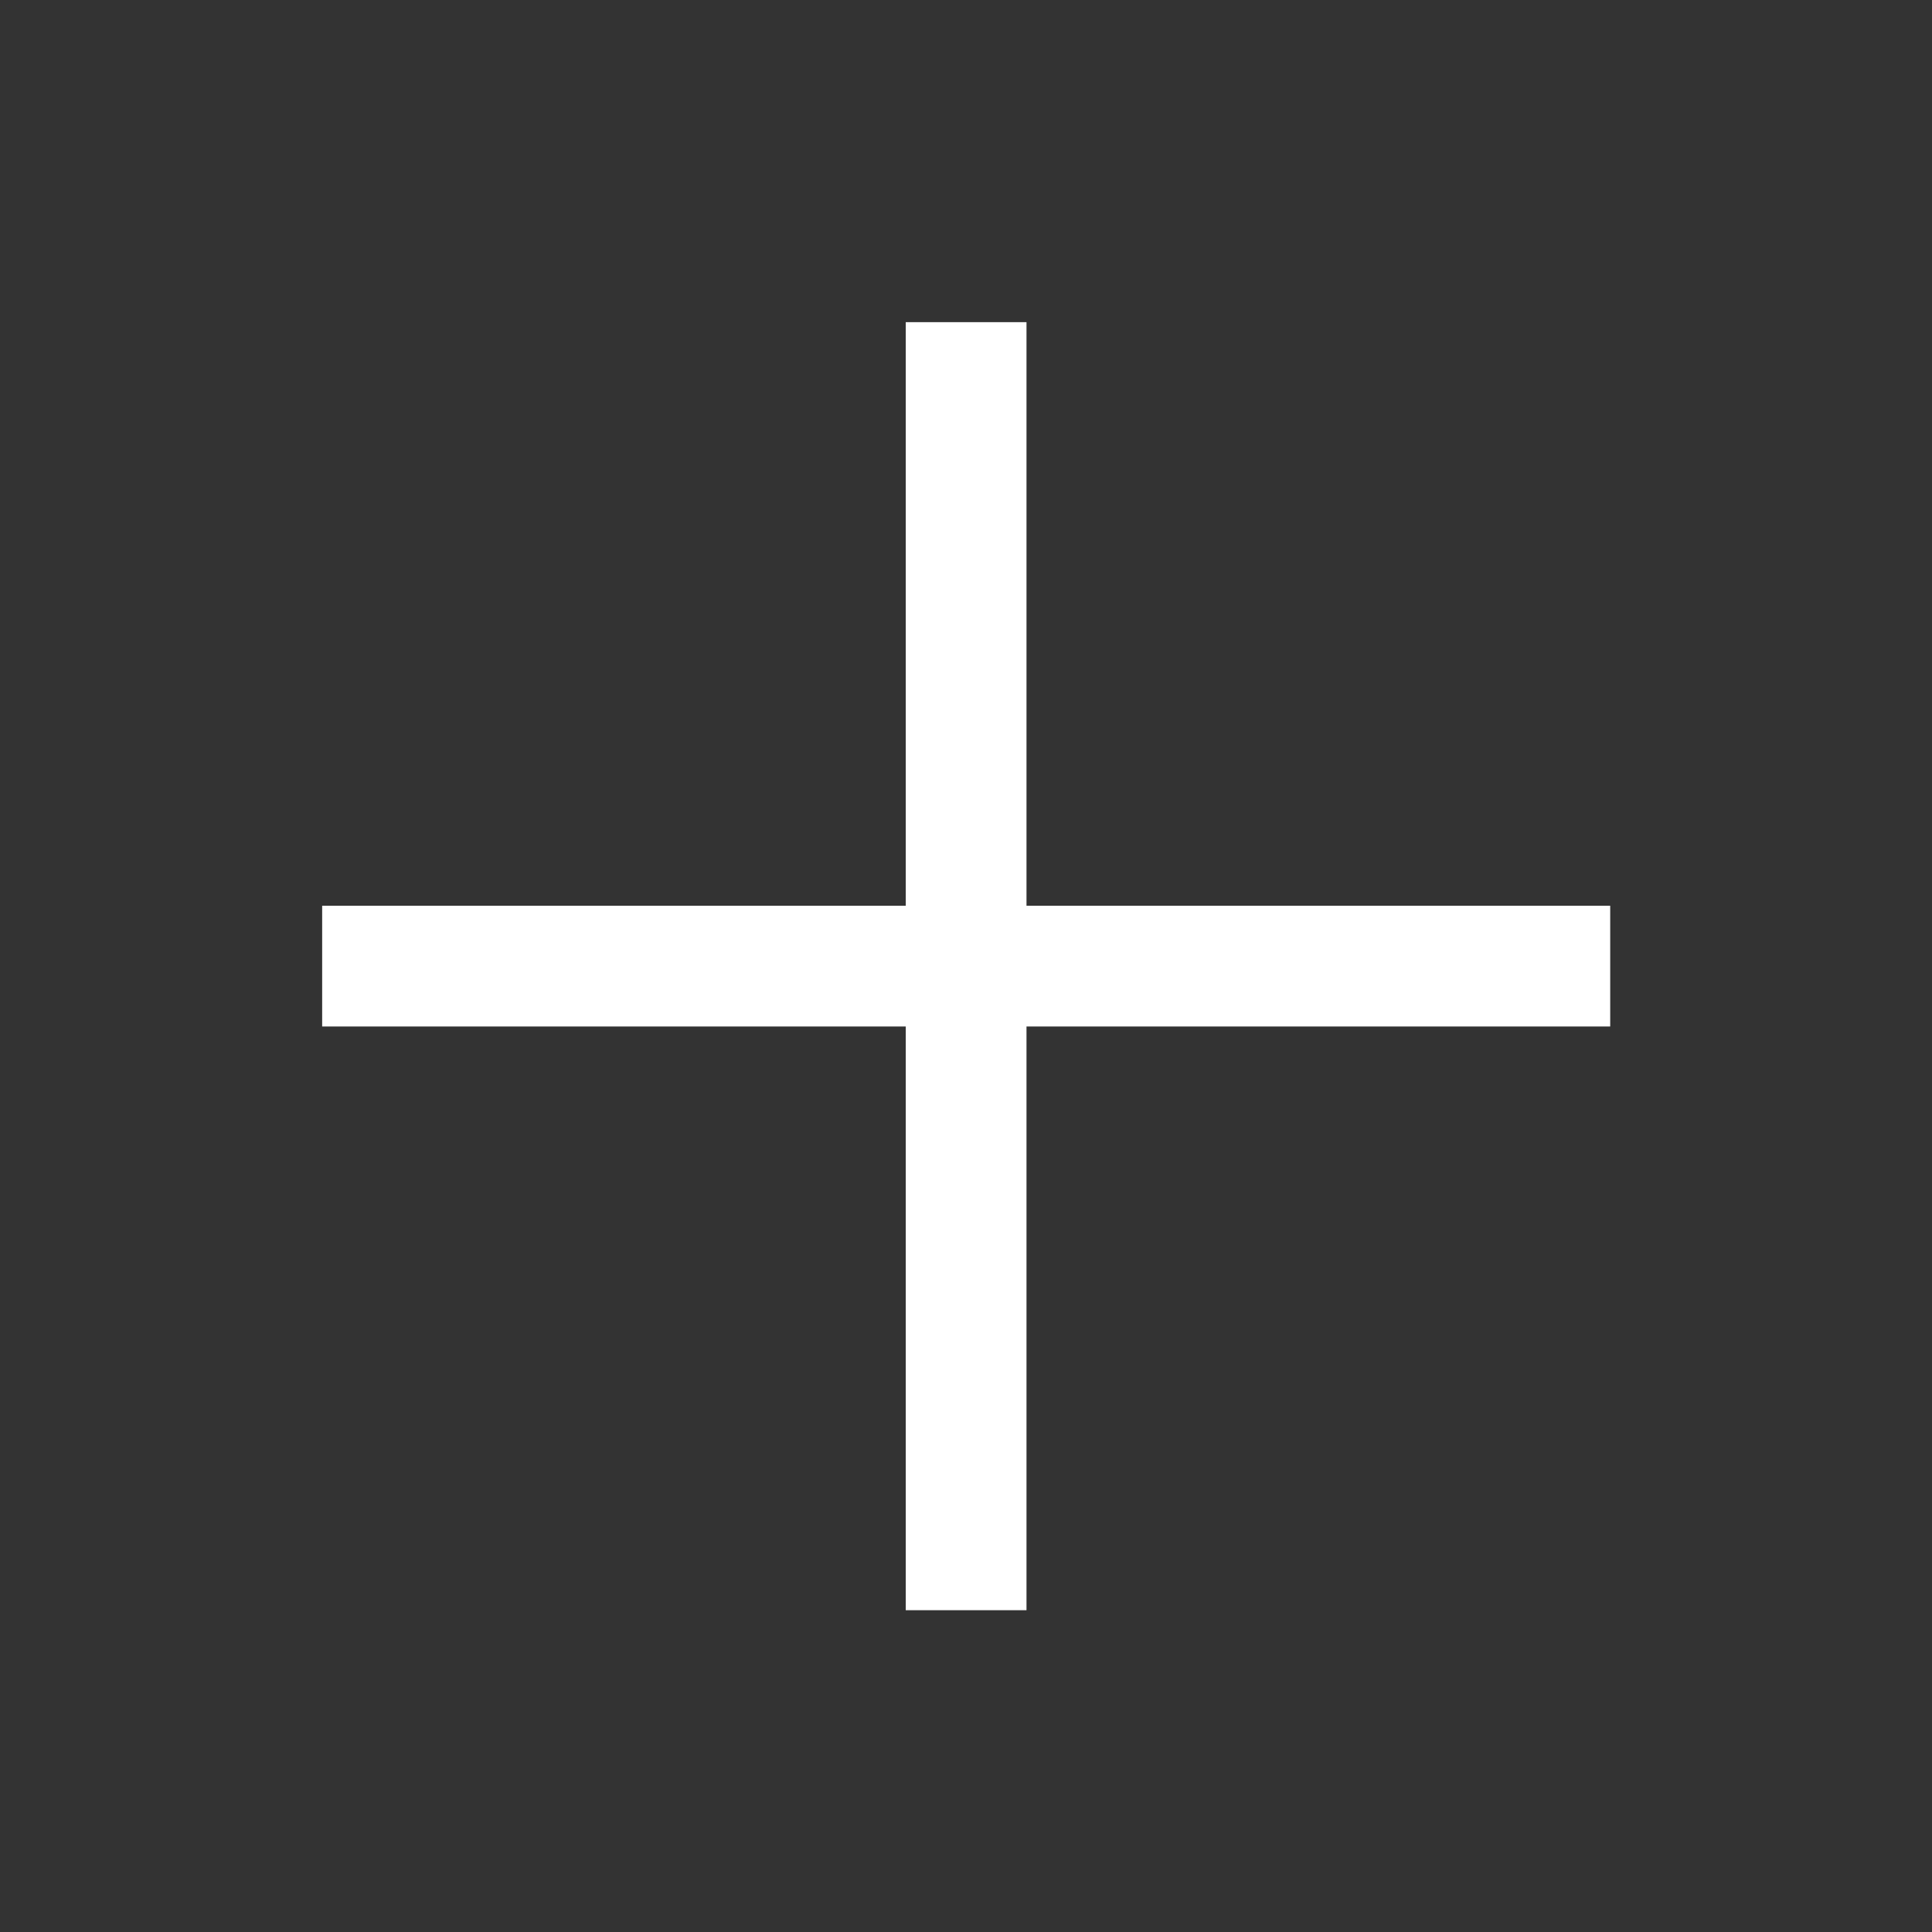<svg width="16" height="16" viewBox="0 0 16 16" fill="none" xmlns="http://www.w3.org/2000/svg">
<rect x="0" y="0" width="16" height="16" fill="#333333" stroke="none"/>
<path d="M13.335 7.501V8.501H2.668V7.501H13.335Z" fill="white"/>
<path d="M8.501 2.668V13.335H7.501V2.668H8.501Z" fill="white"/>
</svg>
